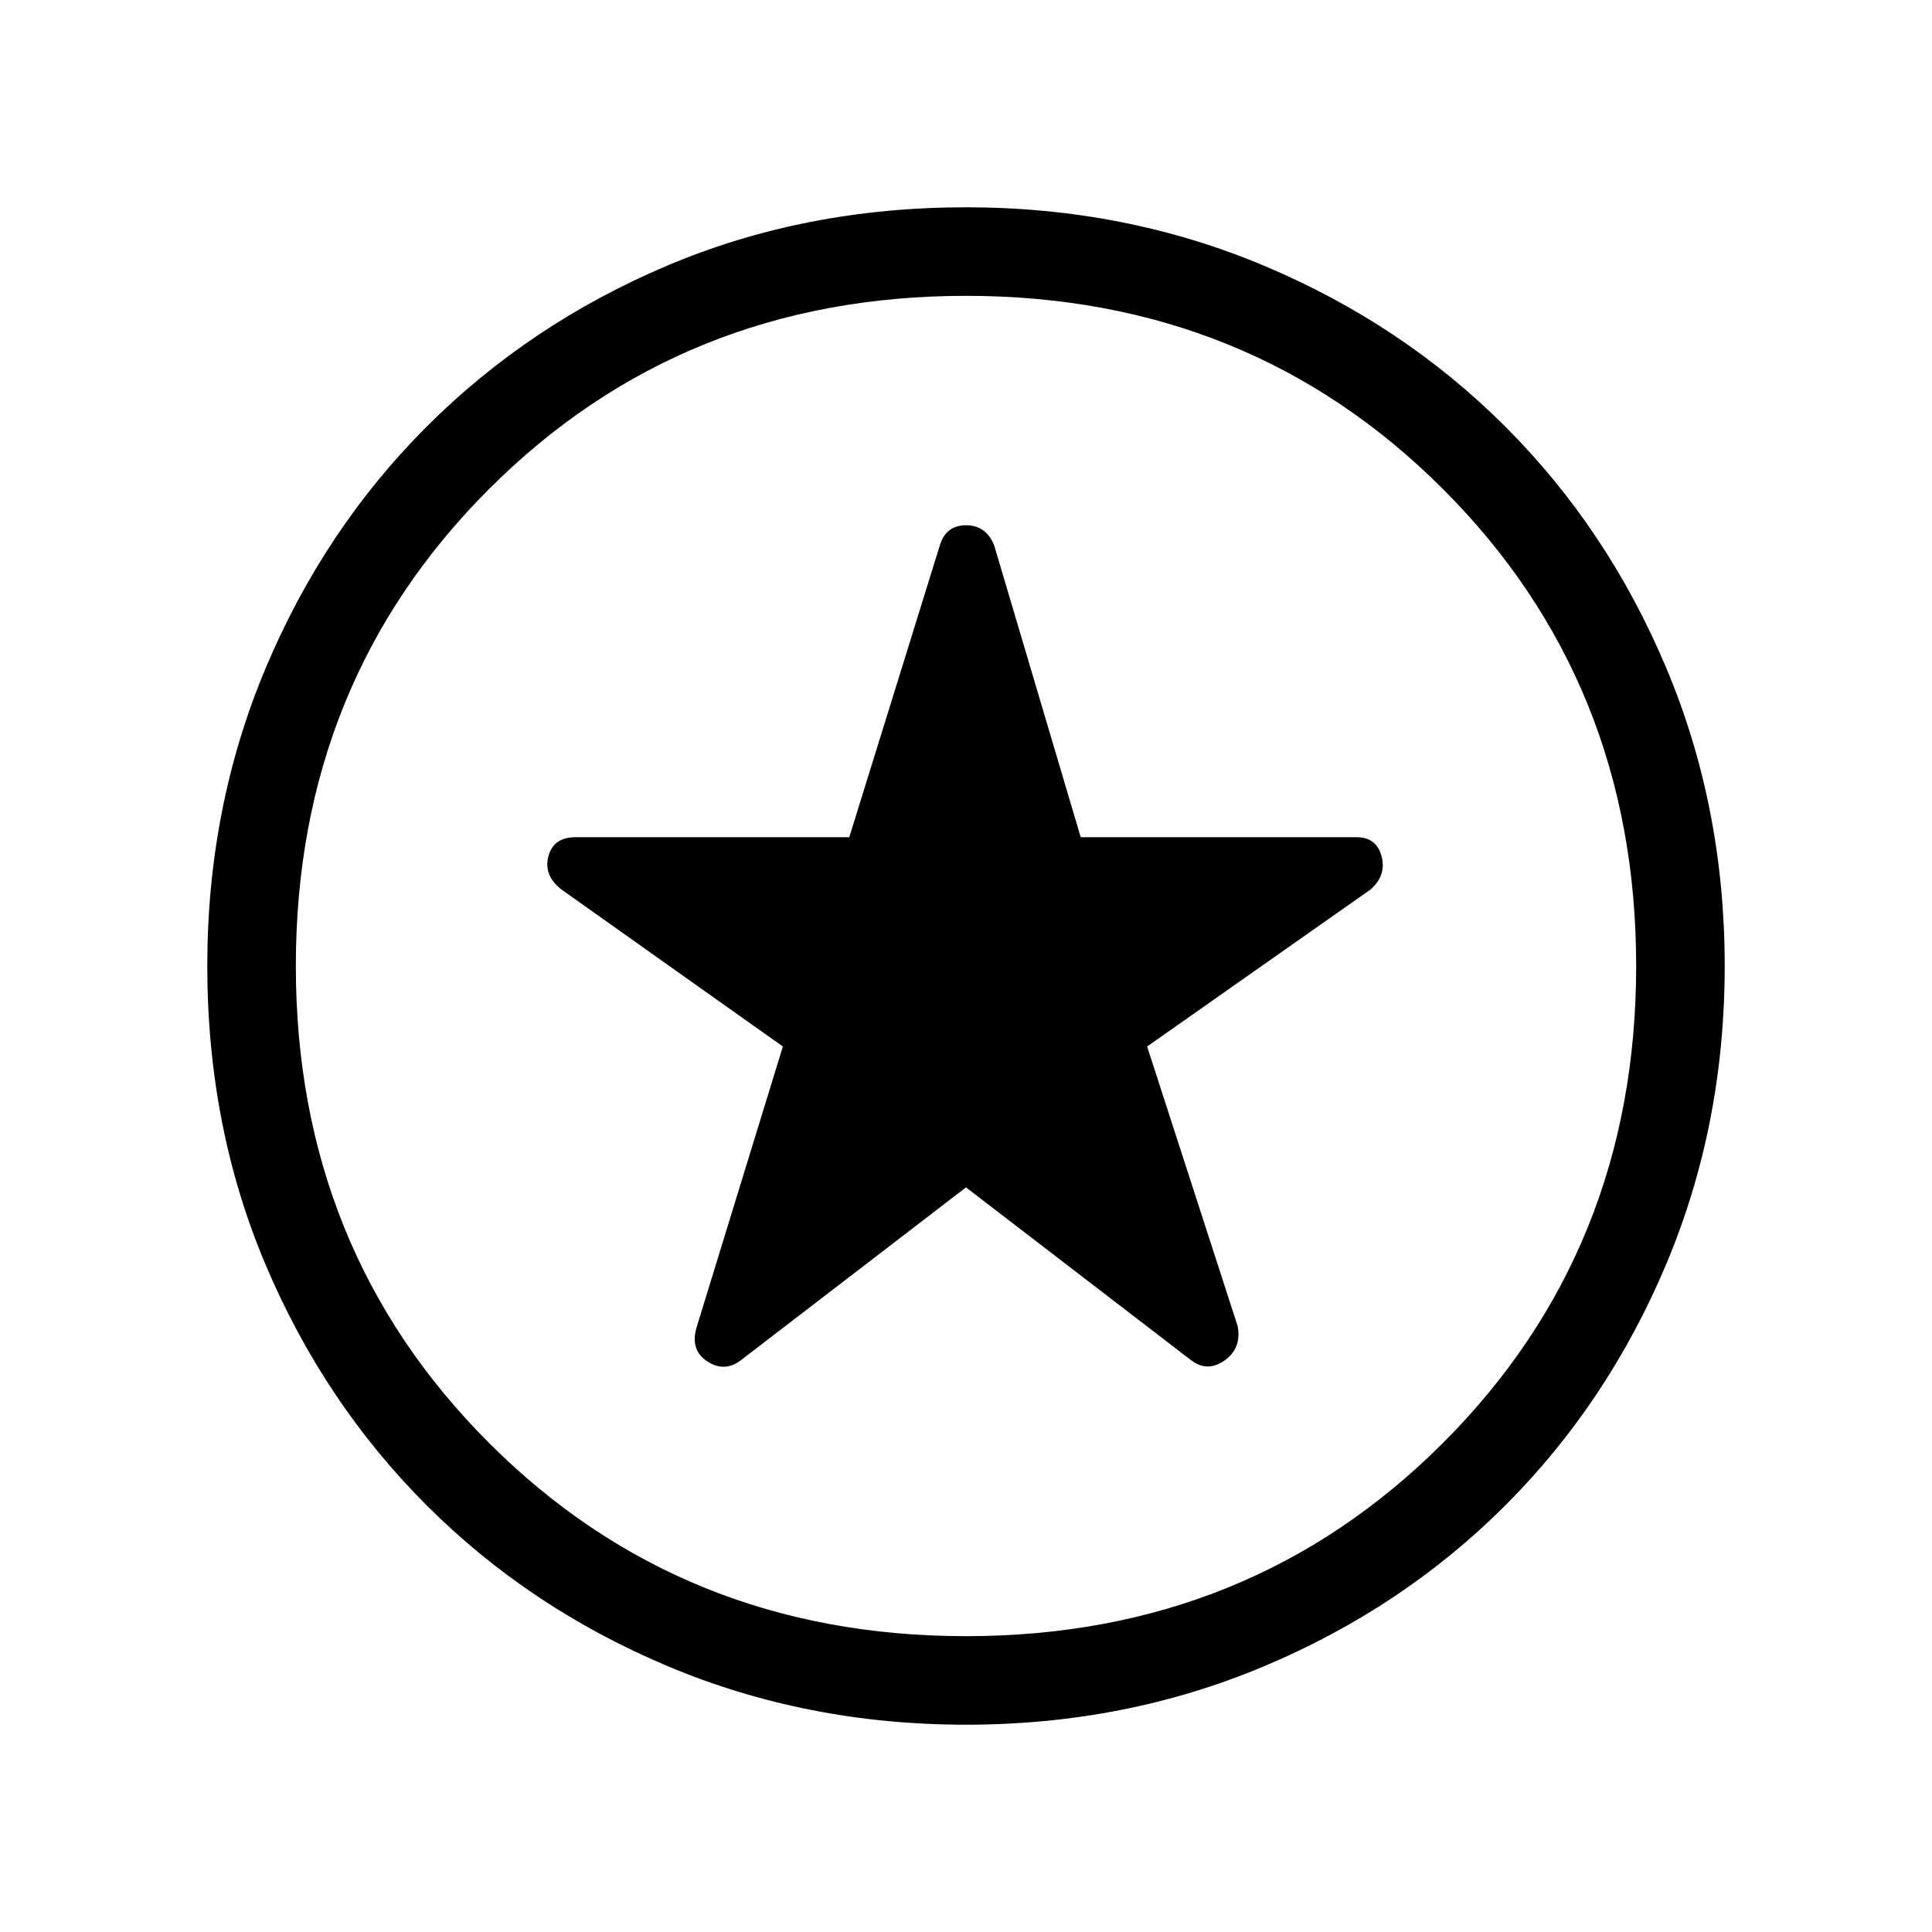 <svg xmlns="http://www.w3.org/2000/svg" height="48" width="48"><path d="m24 29.5 5.6 4.3q.4.3.825 0 .425-.3.325-.85L28.5 26l5.55-3.9q.4-.35.275-.825T33.7 20.8h-6.85l-2.15-7.25q-.2-.5-.7-.5-.5 0-.65.5L21.1 20.8h-6.8q-.55 0-.675.475t.325.825l5.5 3.9-2.15 7q-.15.55.275.825.425.275.825-.025Zm0 13.35q-3.95 0-7.4-1.45t-6-4q-2.55-2.55-4-5.975Q5.15 28 5.15 24q0-3.95 1.45-7.4t4-6q2.55-2.55 5.975-4Q20 5.15 24 5.15q3.95 0 7.4 1.45t6 4q2.55 2.55 4 6 1.45 3.45 1.45 7.4t-1.45 7.4q-1.45 3.45-4 6t-6 4q-3.45 1.45-7.4 1.45ZM24 24Zm0 16.65q7.05 0 11.85-4.8T40.65 24q0-7.05-4.8-11.85T24 7.35q-7.05 0-11.85 4.8T7.35 24q0 7.05 4.8 11.85T24 40.65Z"/></svg>